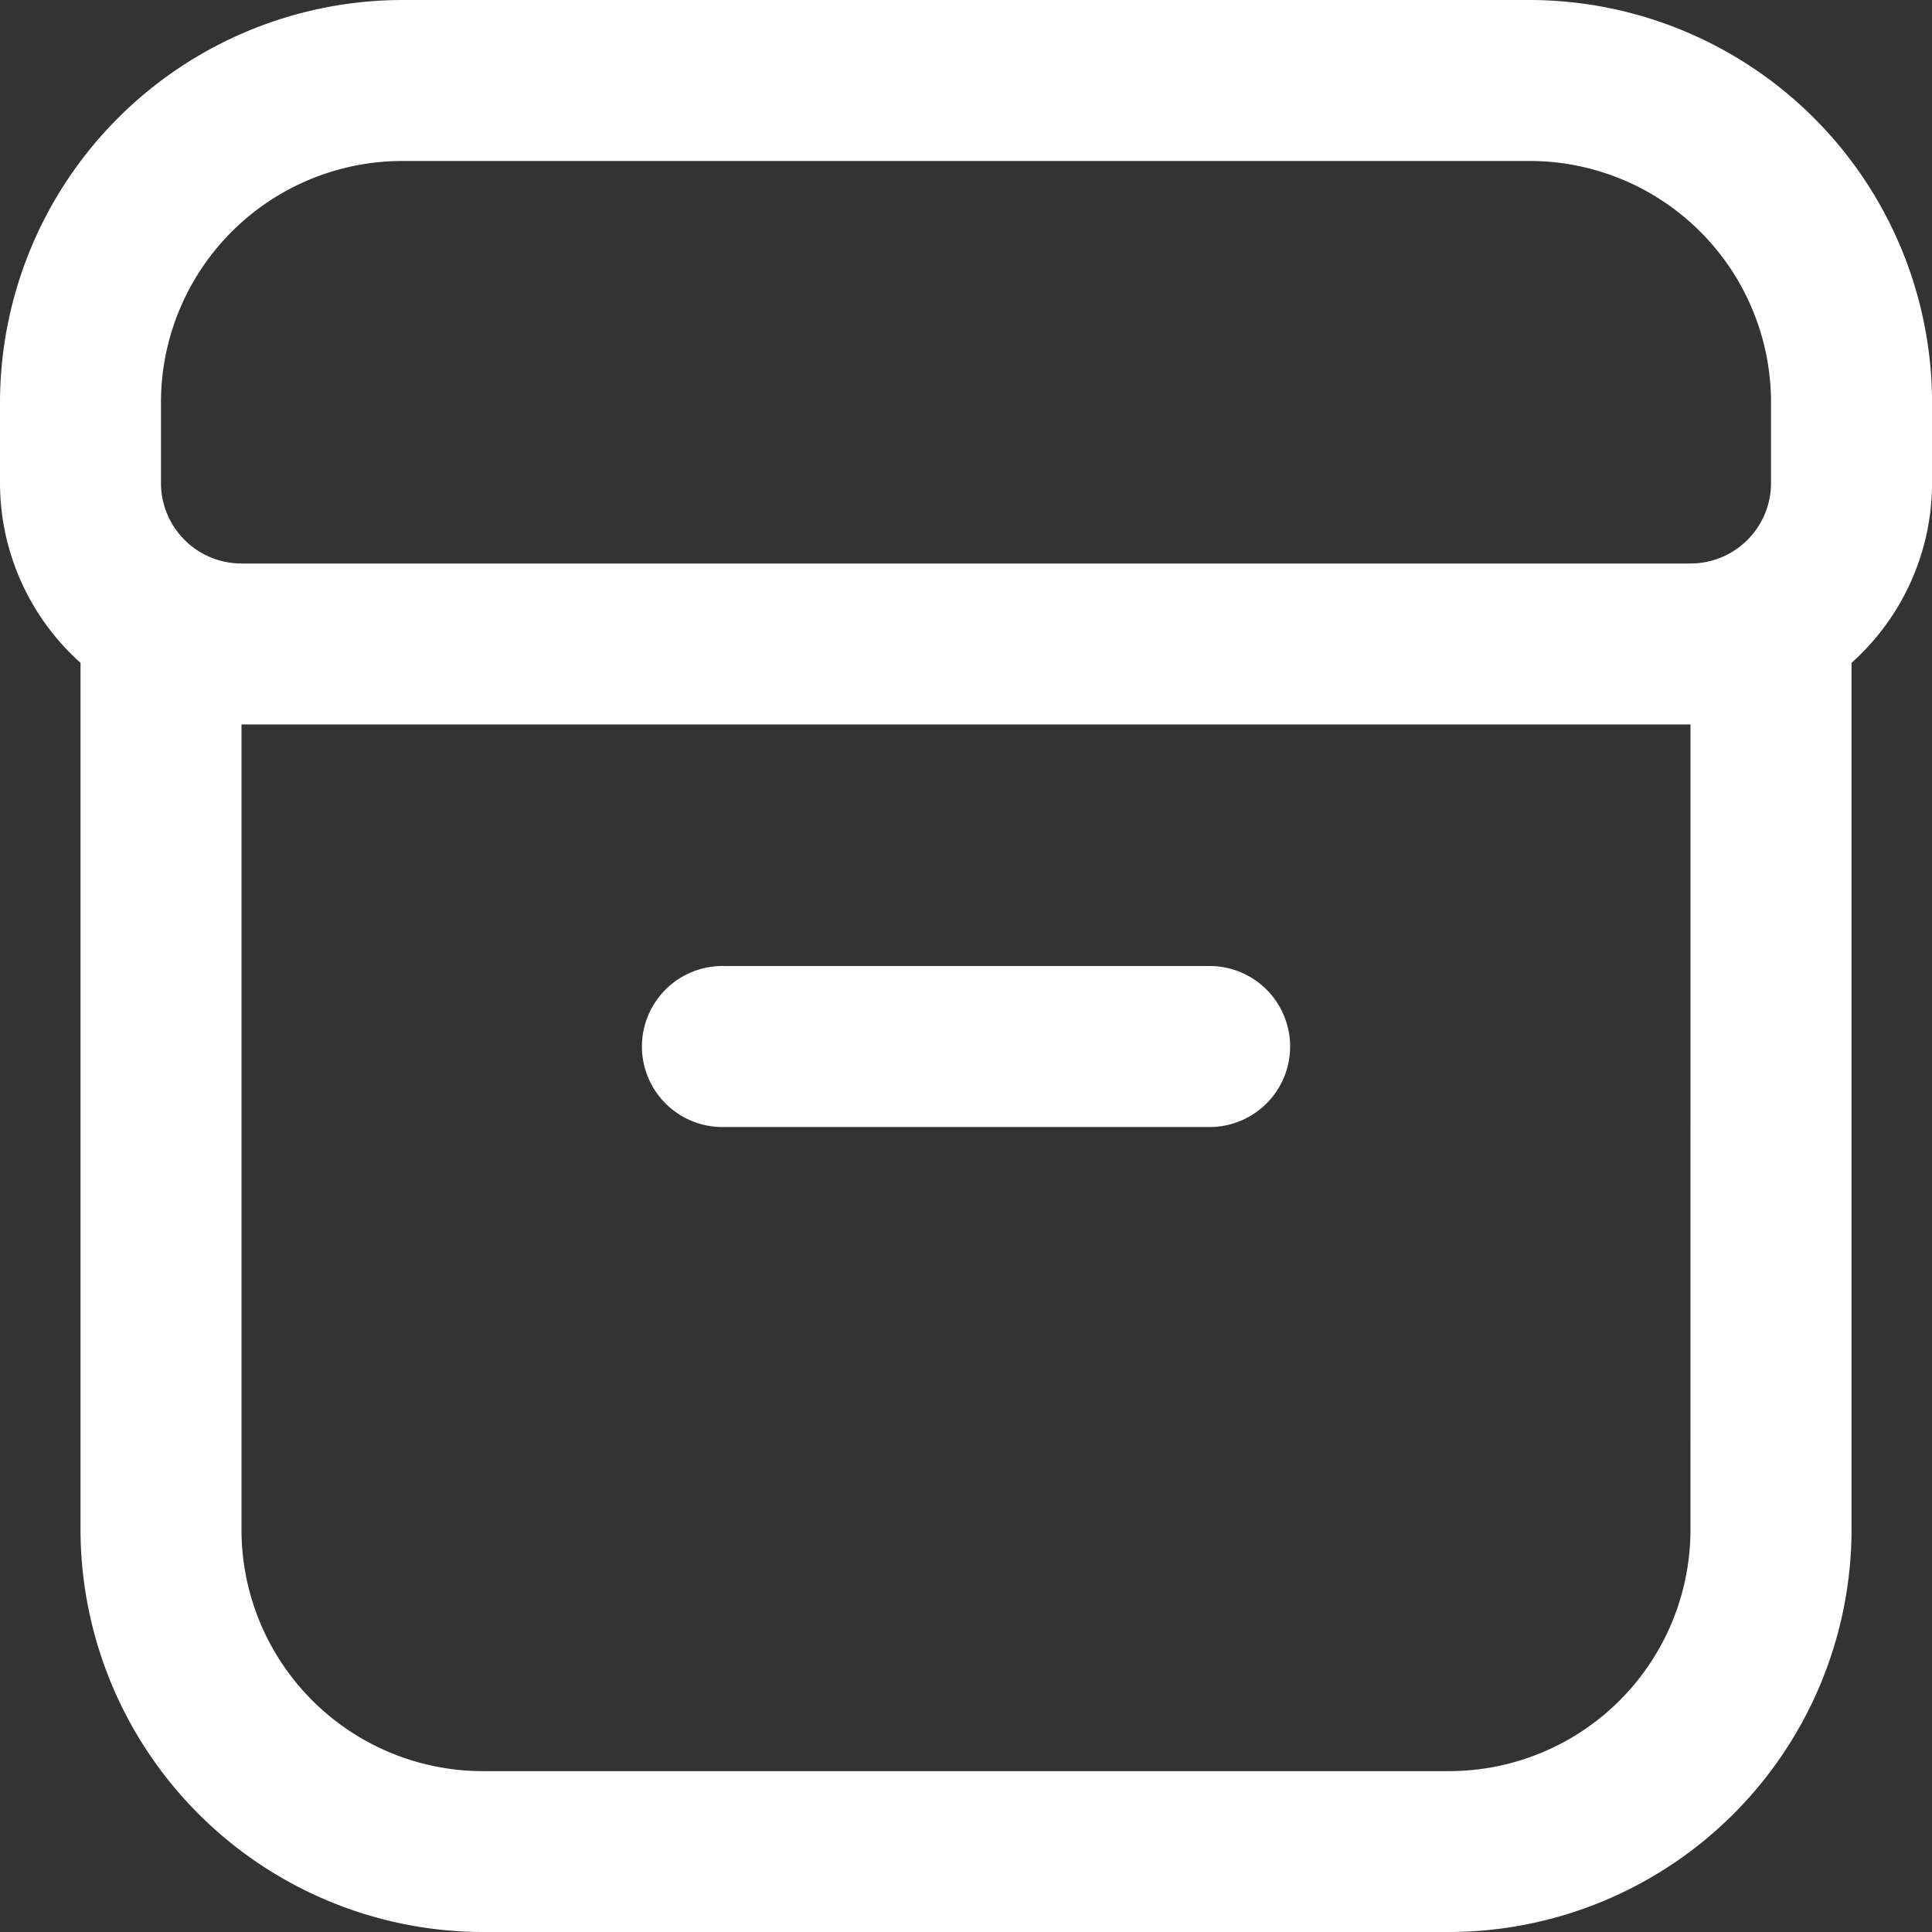 <svg id="new_order" xmlns="http://www.w3.org/2000/svg" width="35.825" height="35.825" viewBox="0 0 35.825 35.825" fill="#fff">
  <rect x="0" y="0" width="35.825" height="35.825" fill="#333333" stroke="none"/>
  <path id="Path_1" data-name="Path 1" d="M9.493,14.985h8.956a1.493,1.493,0,1,0,0-2.985H9.493a1.493,1.493,0,1,0,0,2.985Z" transform="translate(3.942 5.913)"/>
  <path id="Path_2" data-name="Path 2" d="M28.361,0H7.464A7.472,7.472,0,0,0,0,7.464V8.956a4.478,4.478,0,0,0,1.493,3.335V28.361a7.473,7.473,0,0,0,7.464,7.464H26.869a7.473,7.473,0,0,0,7.464-7.464V12.291a4.478,4.478,0,0,0,1.493-3.335V7.464A7.473,7.473,0,0,0,28.361,0ZM2.985,7.464A4.478,4.478,0,0,1,7.464,2.985h20.9A4.478,4.478,0,0,1,32.84,7.464V8.956a1.493,1.493,0,0,1-1.493,1.493H4.478A1.493,1.493,0,0,1,2.985,8.956Zm28.361,20.9a4.478,4.478,0,0,1-4.478,4.478H8.956a4.478,4.478,0,0,1-4.478-4.478V13.434H31.347Z"/>
</svg>

